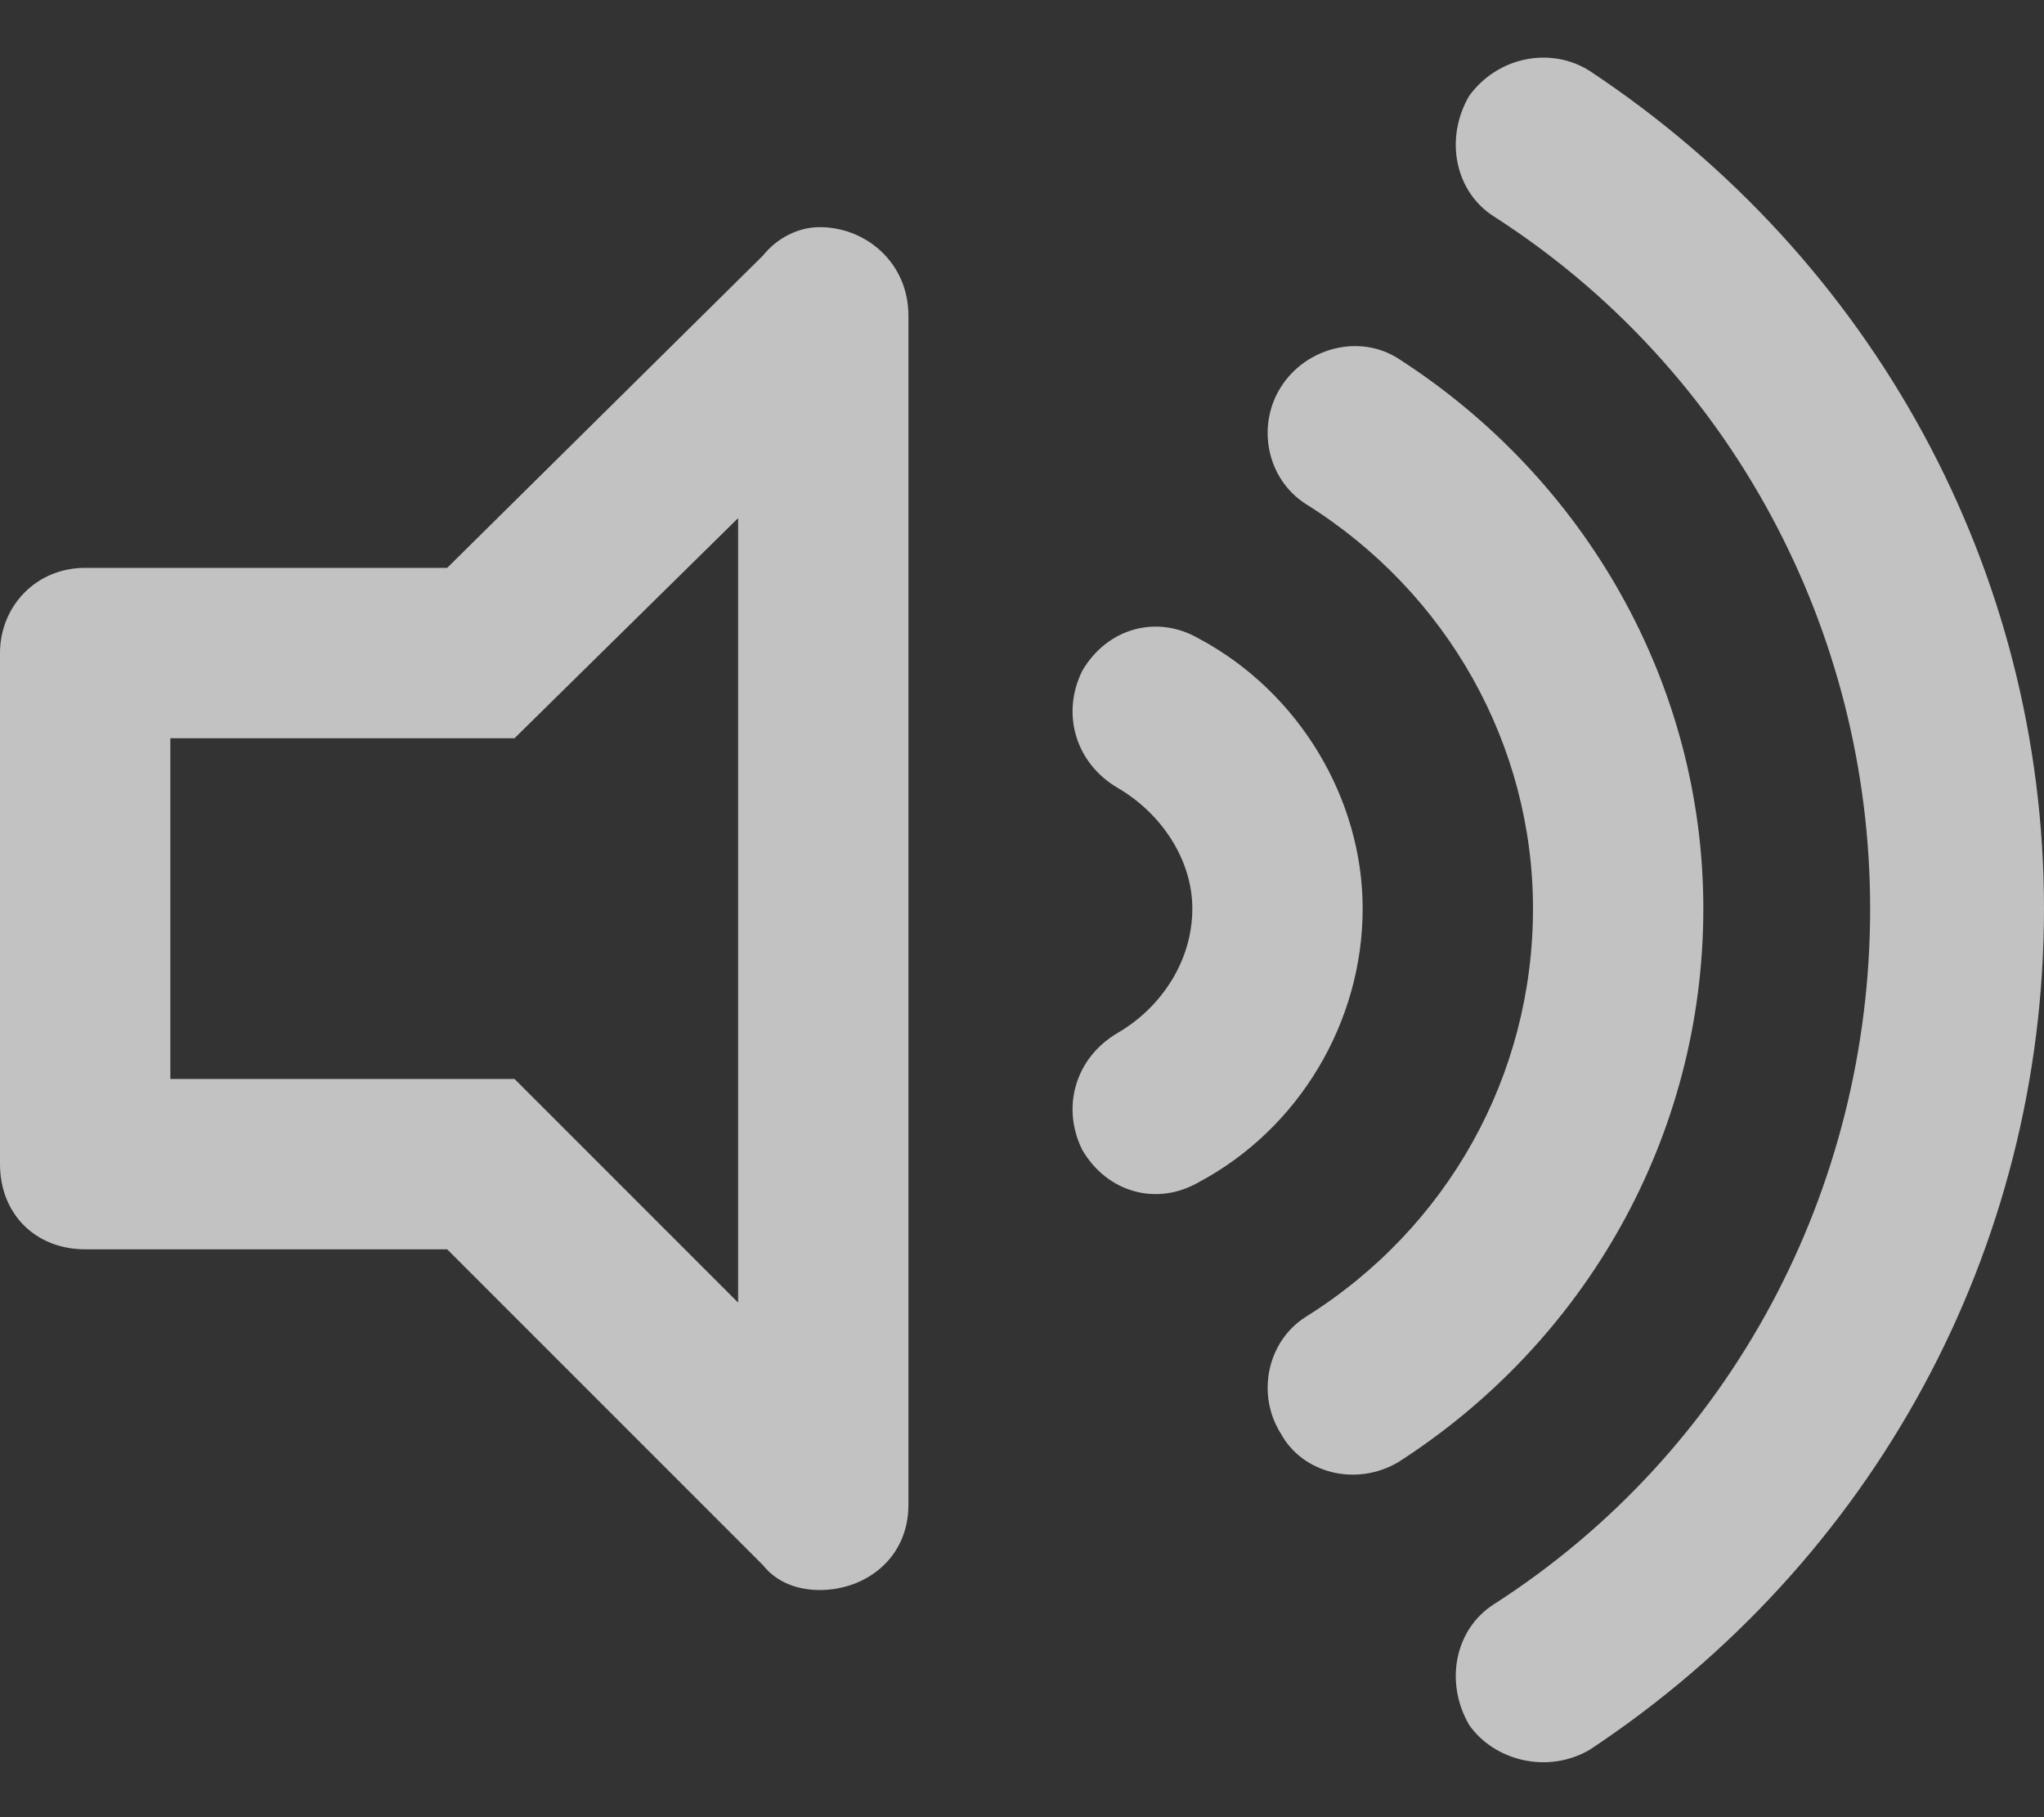 <svg width="18" height="16" viewBox="0 0 18 16" fill="none" xmlns="http://www.w3.org/2000/svg">
<rect x="0" y="0" width="18" height="16" fill="#333333" stroke="none"/>
<path d="M10.562 5.625C10.188 5.406 9.75 5.531 9.531 5.906C9.344 6.281 9.469 6.719 9.844 6.938C10.219 7.156 10.5 7.562 10.5 8C10.5 8.469 10.219 8.875 9.844 9.094C9.469 9.312 9.344 9.75 9.531 10.125C9.75 10.5 10.188 10.625 10.562 10.406C11.438 9.938 12 9 12 8C12 7.031 11.438 6.094 10.562 5.625ZM15 8C15 6.031 13.969 4.219 12.312 3.156C11.969 2.938 11.5 3.062 11.281 3.406C11.062 3.75 11.156 4.219 11.5 4.438C12.75 5.219 13.5 6.562 13.5 8C13.5 9.469 12.75 10.812 11.5 11.594C11.156 11.812 11.062 12.281 11.281 12.625C11.469 12.969 11.938 13.094 12.312 12.875C13.969 11.812 15 10 15 8ZM14 0.625C13.656 0.406 13.188 0.5 12.938 0.844C12.719 1.219 12.812 1.688 13.156 1.906C15.25 3.25 16.469 5.562 16.469 8C16.469 10.469 15.25 12.781 13.156 14.125C12.812 14.344 12.719 14.812 12.938 15.188C13.156 15.5 13.625 15.625 14 15.406C16.5 13.75 18 11 18 8C18 5.031 16.5 2.281 14 0.625ZM7.219 2C7.031 2 6.844 2.094 6.719 2.25L3.938 5H0.75C0.312 5 0 5.344 0 5.75V10.25C0 10.688 0.312 11 0.75 11H3.938L6.719 13.781C6.844 13.938 7.031 14 7.219 14C7.625 14 8 13.719 8 13.25V2.781C8 2.312 7.625 2 7.219 2ZM6.5 11.469L4.531 9.5H1.5V6.5H4.531L6.5 4.562V11.469Z" fill="white" fill-opacity="0.7"/>
</svg>
